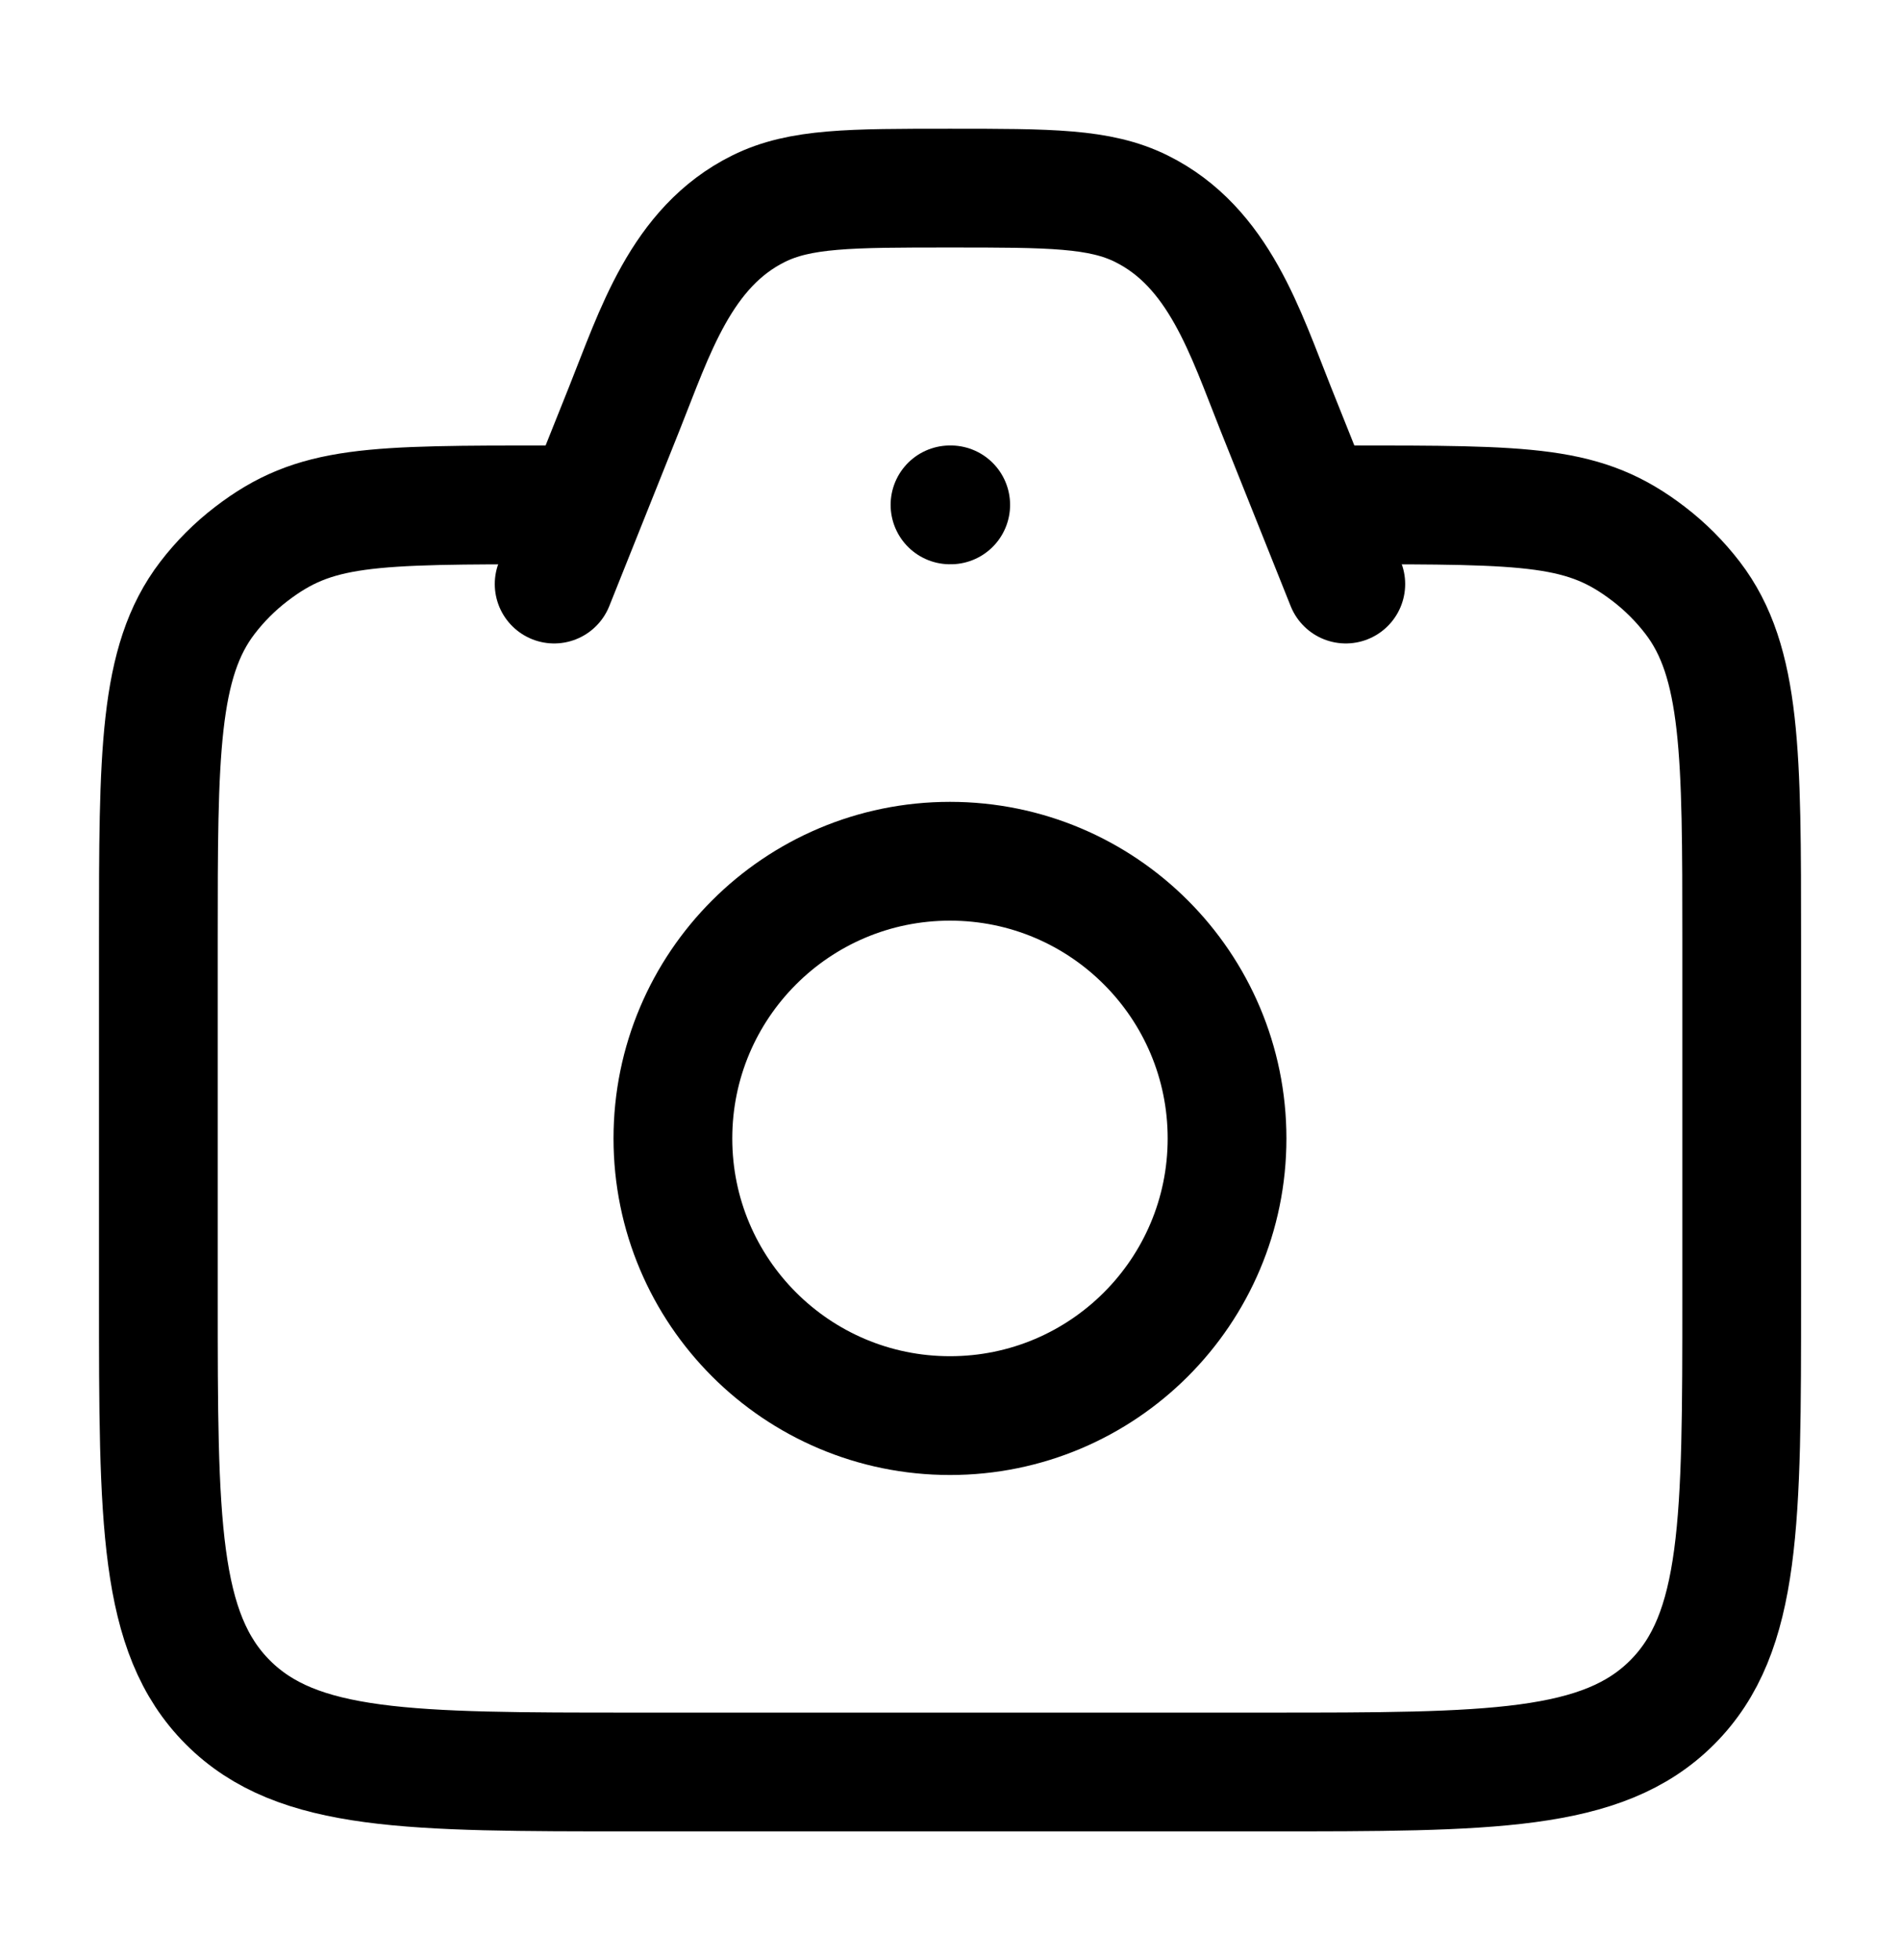 <svg width="32" height="33" viewBox="0 0 32 33" fill="none" xmlns="http://www.w3.org/2000/svg">
<path d="M22.667 8.5C25.794 8.5 26.692 8.5 27.769 9.327C28.046 9.539 28.294 9.788 28.507 10.065C29.334 11.142 29.334 12.706 29.334 15.833V21.833C29.334 25.605 29.334 27.49 28.162 28.662C26.991 29.833 25.105 29.833 21.334 29.833H10.667C6.896 29.833 5.01 29.833 3.839 28.662C2.667 27.49 2.667 25.605 2.667 21.833V15.833C2.667 12.706 2.667 11.142 3.494 10.065C3.706 9.788 3.955 9.539 4.232 9.327C5.309 8.5 6.206 8.5 9.334 8.5" stroke="black" stroke-width="2" stroke-linecap="round"/>
<path d="M22.666 9.833L21.485 6.88C20.976 5.606 20.532 4.161 19.222 3.513C18.523 3.167 17.682 3.167 16 3.167C14.318 3.167 13.476 3.167 12.777 3.513C11.467 4.161 11.024 5.606 10.514 6.88L9.333 9.833" stroke="black" stroke-width="2" stroke-linecap="round" stroke-linejoin="round"/>
<path d="M20.666 19.167C20.666 21.744 18.577 23.833 16 23.833C13.422 23.833 11.333 21.744 11.333 19.167C11.333 16.589 13.422 14.5 16 14.5C18.577 14.5 20.666 16.589 20.666 19.167Z" stroke="black" stroke-width="2"/>
<path d="M16 8.5H16.012" stroke="black" stroke-width="2" stroke-linecap="round" stroke-linejoin="round"/>
</svg>
